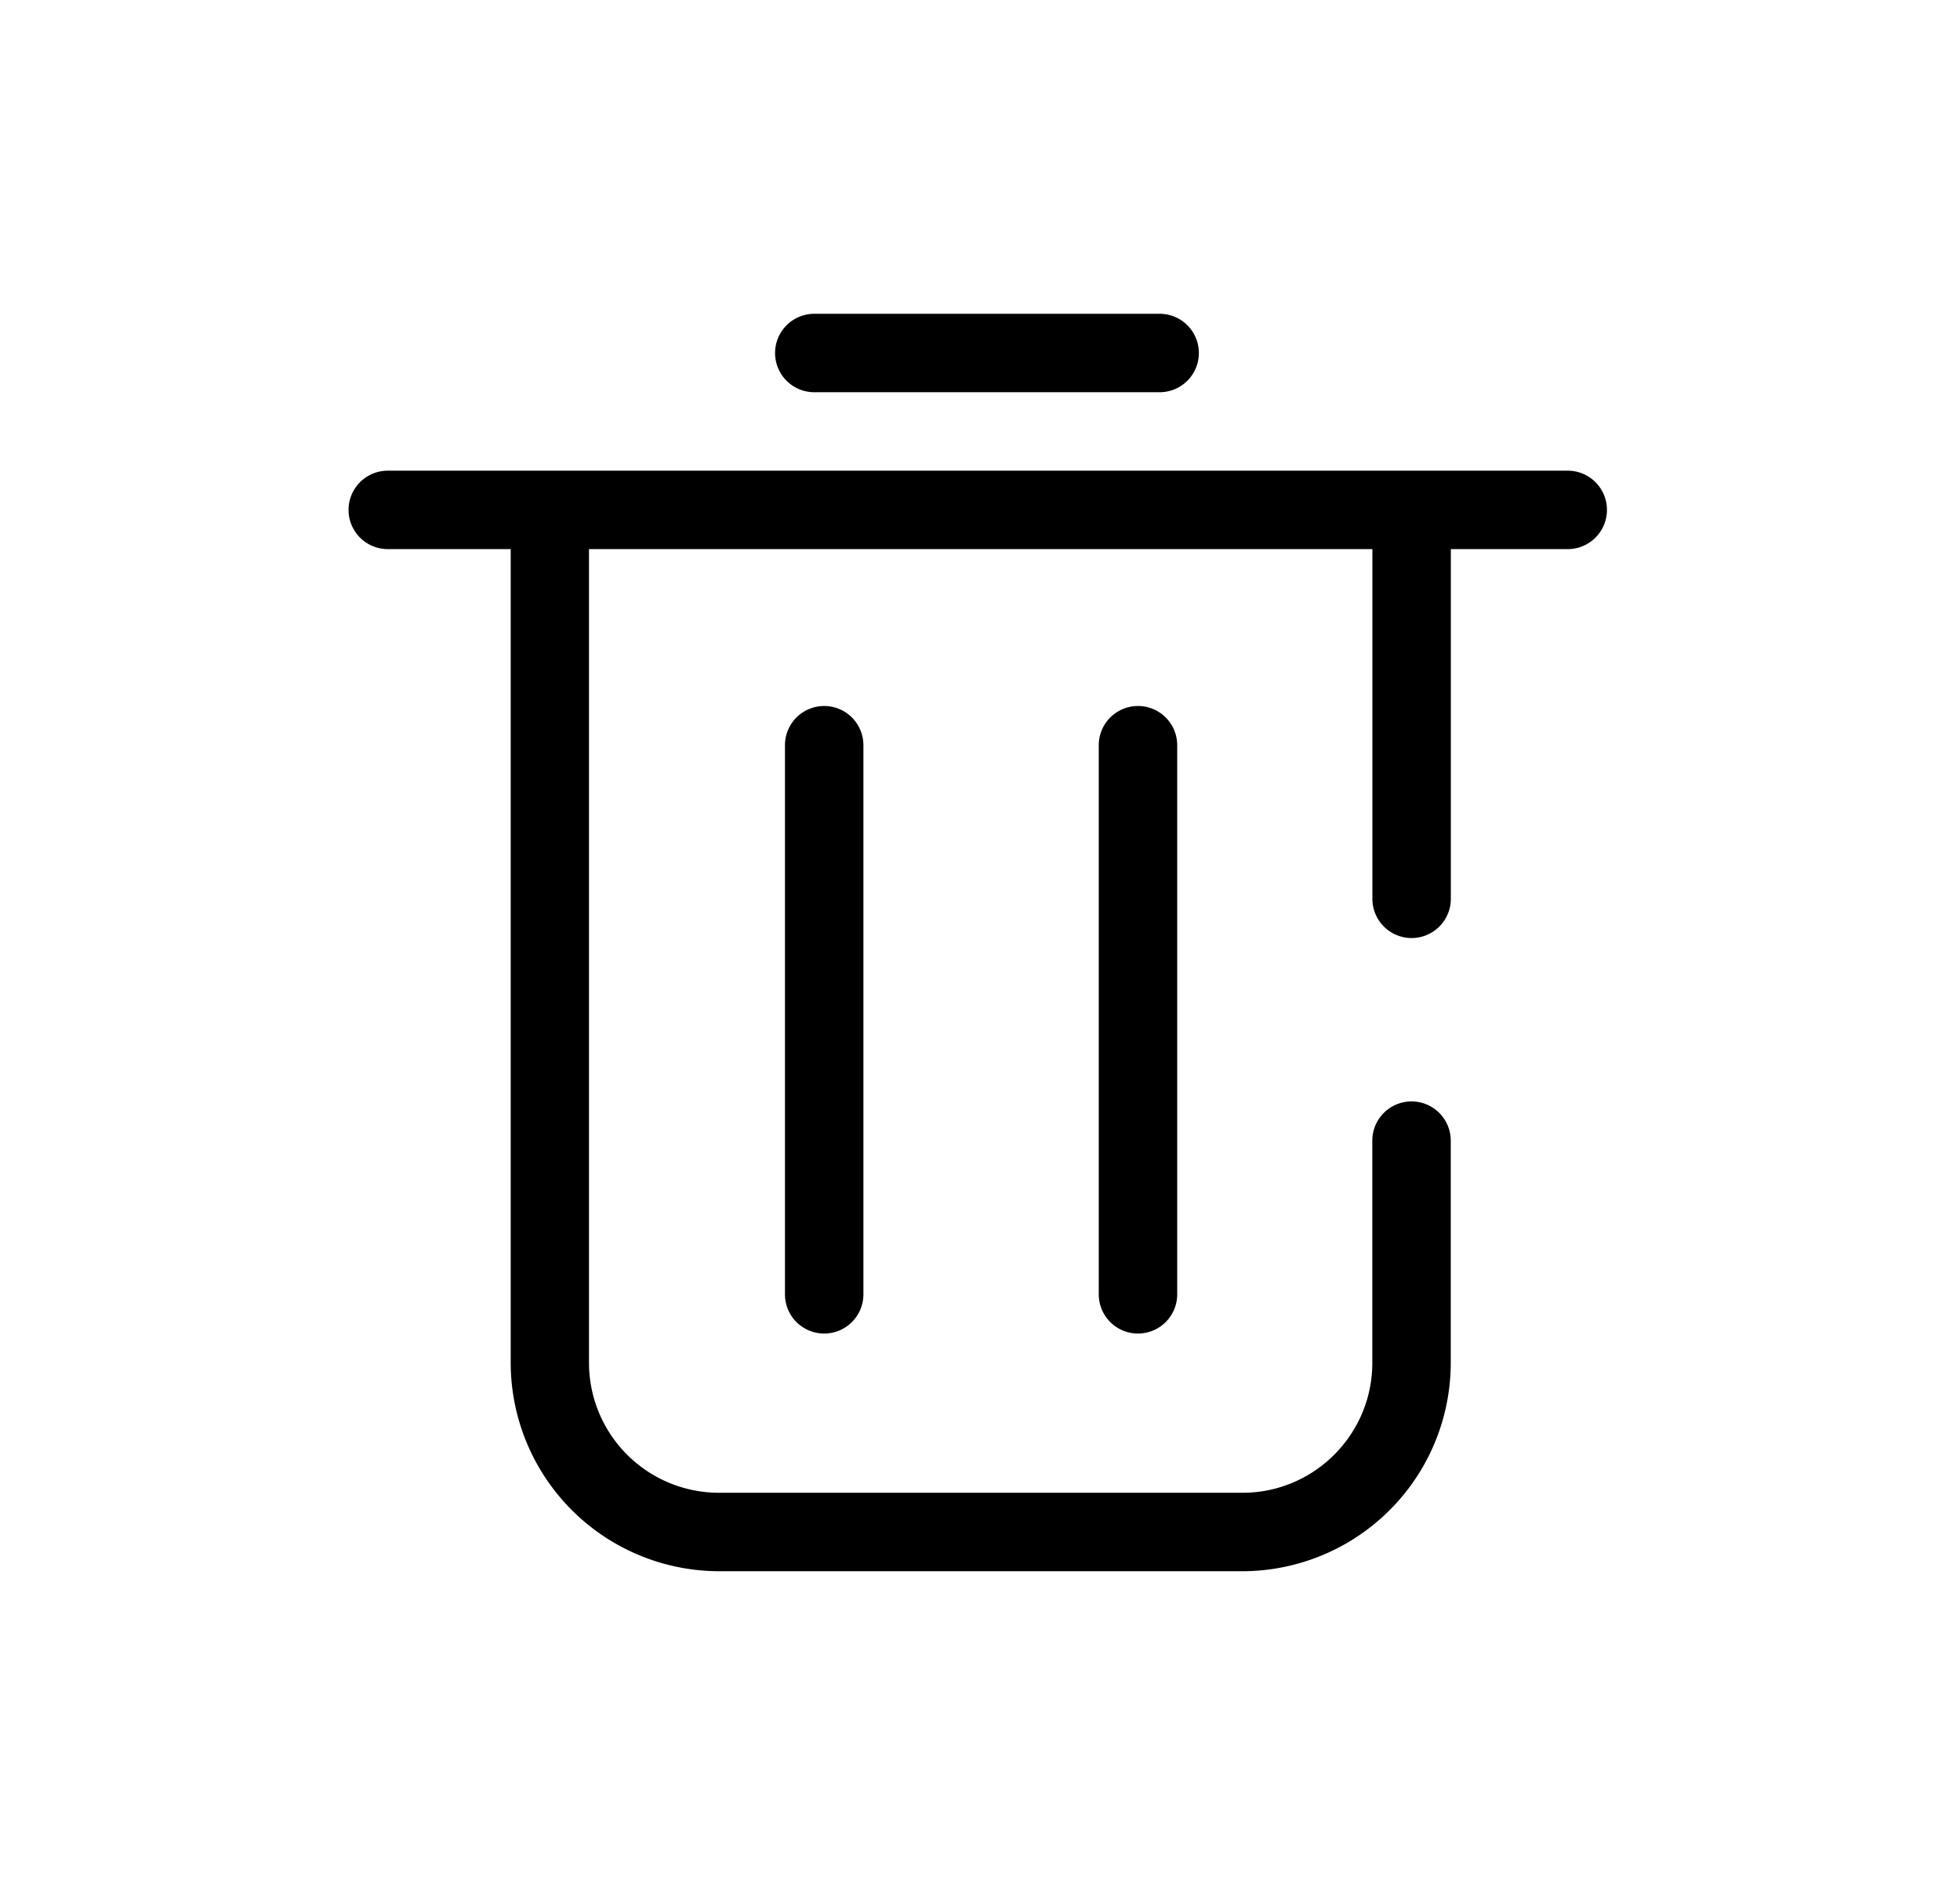 <?xml version="1.0" standalone="no"?><!DOCTYPE svg PUBLIC "-//W3C//DTD SVG 1.1//EN" "http://www.w3.org/Graphics/SVG/1.1/DTD/svg11.dtd"><svg class="icon" width="32px" height="30.74px" viewBox="0 0 1066 1024" version="1.1" xmlns="http://www.w3.org/2000/svg"><path fill="#000000" d="M852.651 256H210.901a21.333 21.333 0 0 0 0 42.667h66.859v442.624A113.493 113.493 0 0 0 390.955 854.613h284.8a113.451 113.451 0 0 0 113.28-113.323V620.416a21.333 21.333 0 1 0-42.667 0v120.875c0 38.955-31.659 70.656-70.613 70.656H390.955a70.741 70.741 0 0 1-70.613-70.656V298.667h426.069v190.208a21.333 21.333 0 0 0 42.667 0V298.667h63.573a21.333 21.333 0 0 0 0-42.667M442.88 213.333h187.819a21.333 21.333 0 1 0 0-42.667H442.88a21.333 21.333 0 0 0 0 42.667M426.923 405.333v298.667a21.333 21.333 0 0 0 42.667 0v-298.667a21.333 21.333 0 0 0-42.667 0M597.589 405.333v298.667a21.333 21.333 0 0 0 42.667 0v-298.667a21.333 21.333 0 0 0-42.667 0" /></svg>